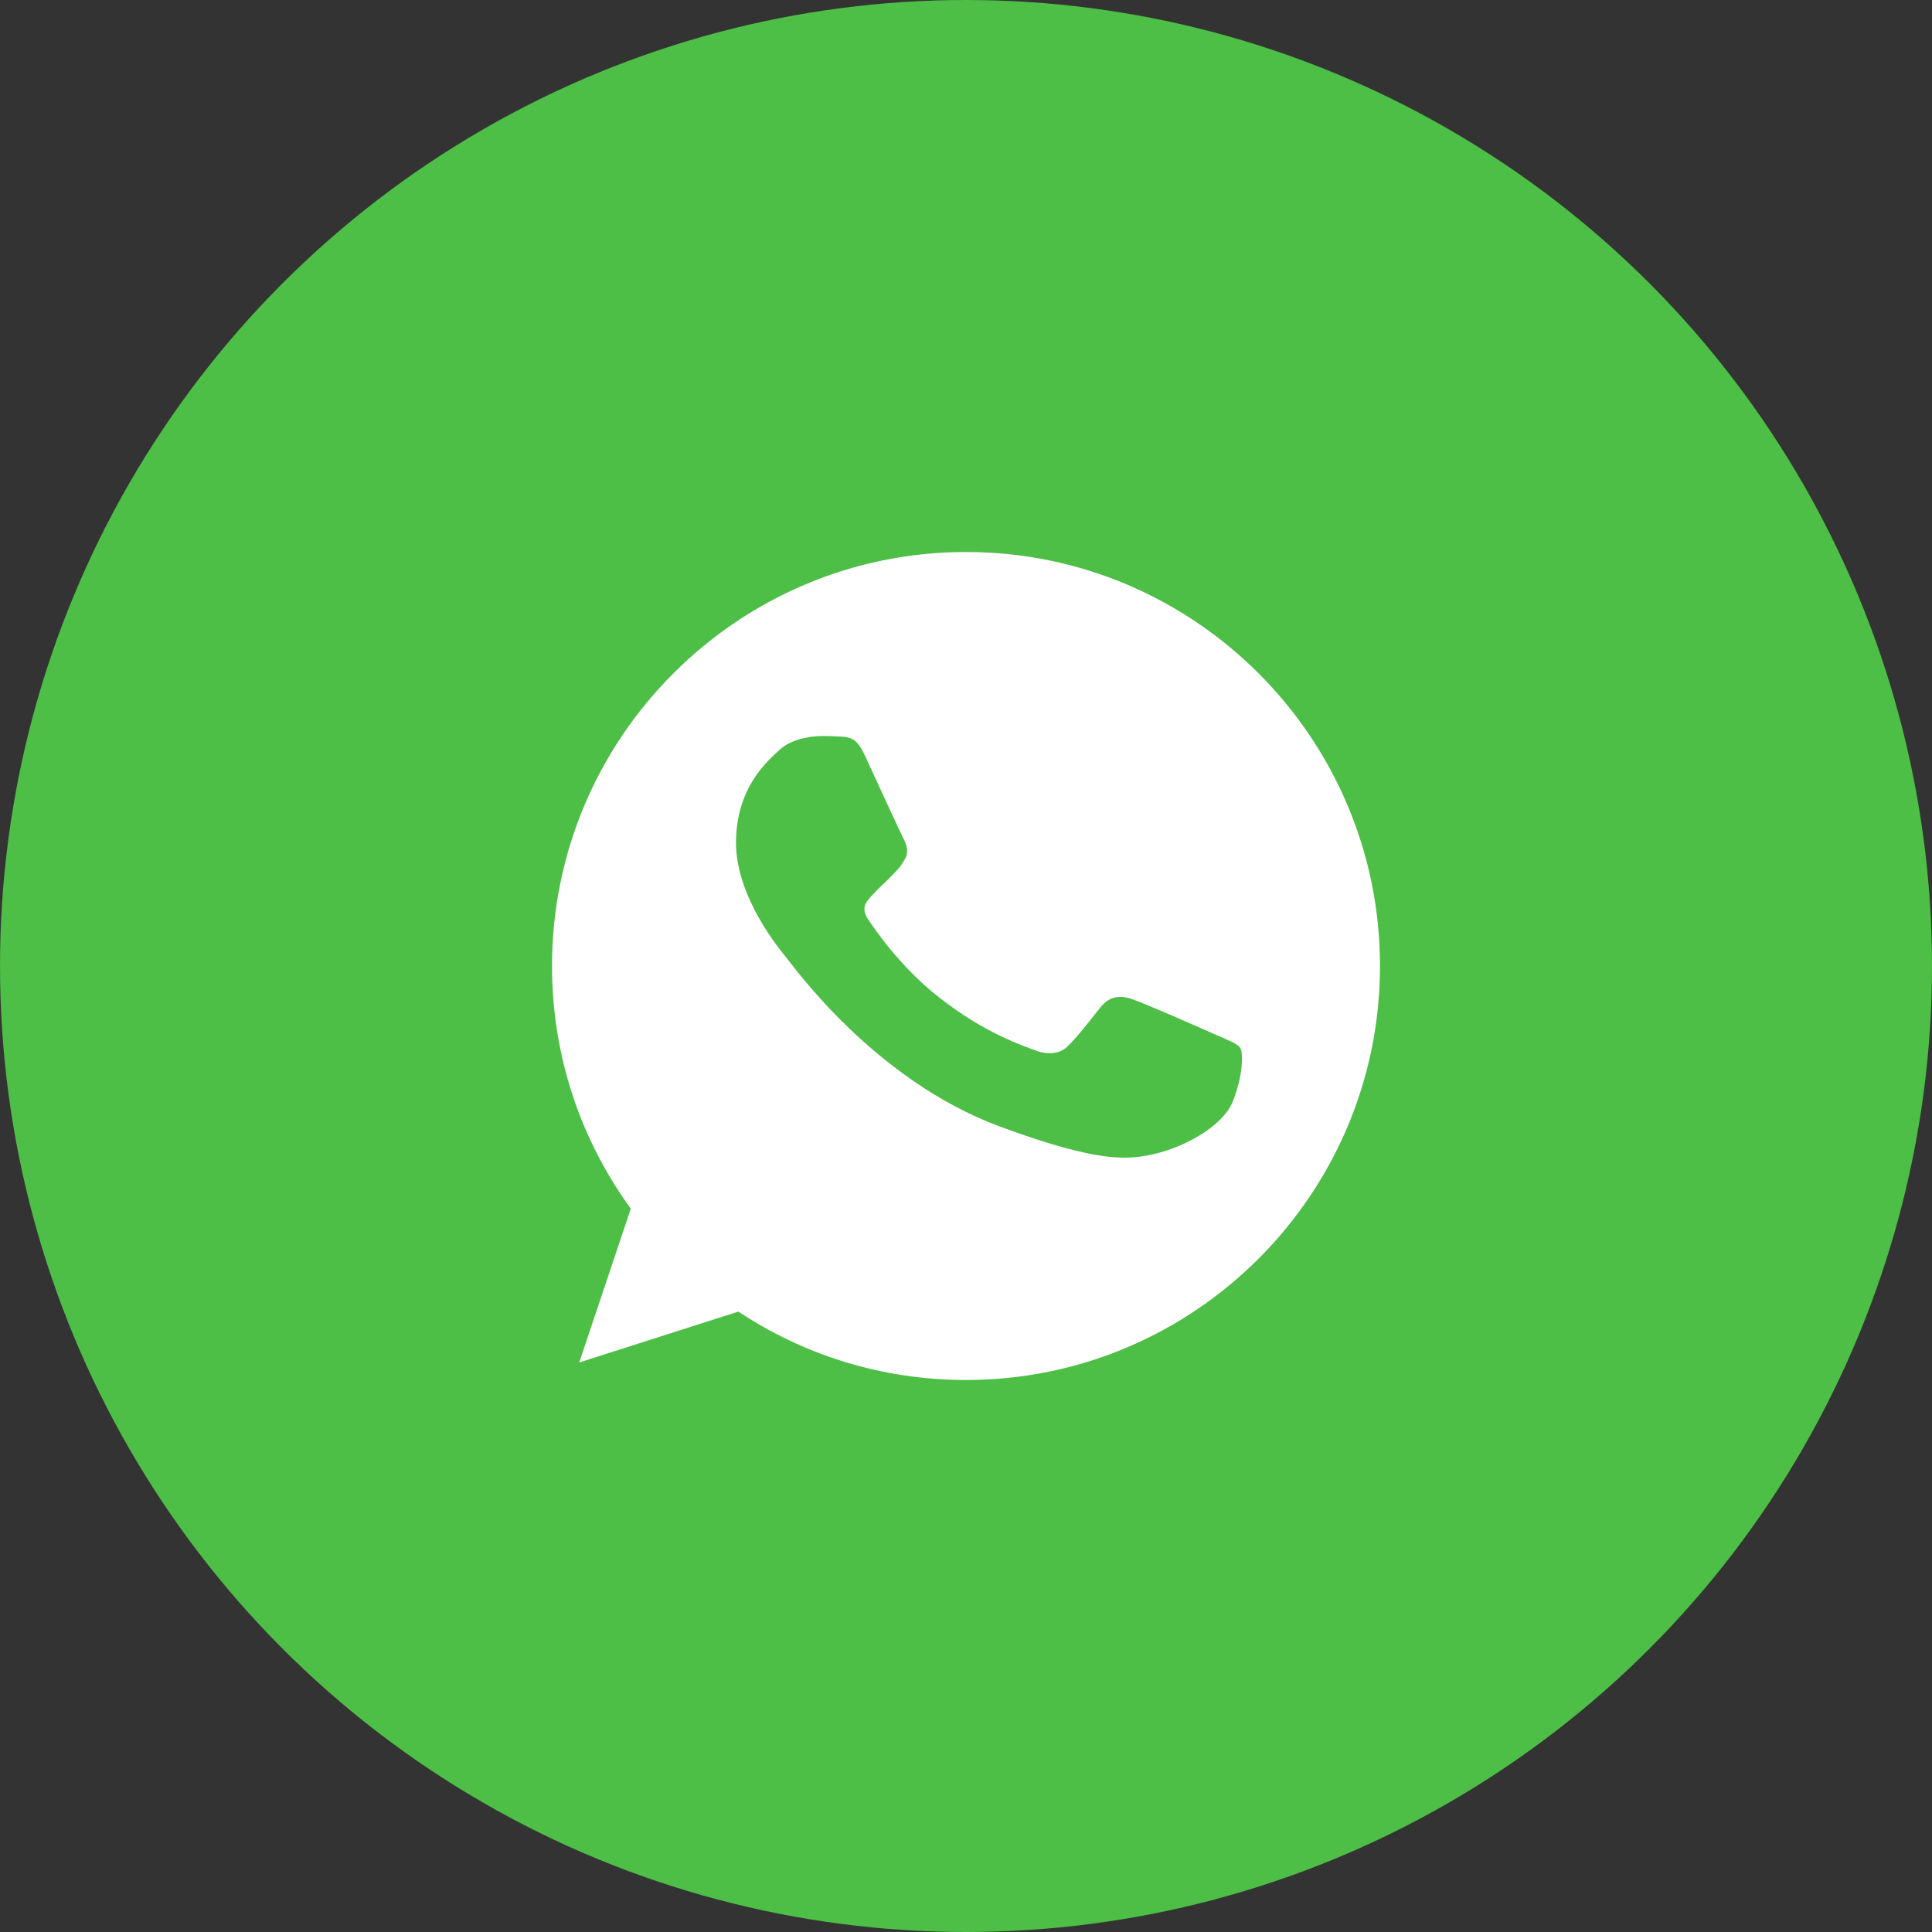 <svg width="42" height="42" viewBox="0 0 42 42" fill="none" xmlns="http://www.w3.org/2000/svg">
<rect x="0" y="0" width="42" height="42" fill="#333333" stroke="none"/>
<circle cx="21" cy="21" r="21" fill="#4DBE46"/>
<path d="M21.002 12H20.998C16.035 12 12 16.037 12 21C12 22.969 12.634 24.794 13.713 26.275L12.592 29.619L16.051 28.513C17.474 29.456 19.172 30 21.002 30C25.965 30 30 25.962 30 21C30 16.038 25.965 12 21.002 12Z" fill="white"/>
<path d="M26.803 23.938C26.579 24.504 25.69 24.974 24.981 25.111C24.495 25.204 23.861 25.278 21.727 24.486C18.998 23.473 17.24 20.991 17.103 20.829C16.972 20.668 16 19.515 16 18.322C16 17.129 16.677 16.548 16.95 16.298C17.174 16.093 17.544 16 17.899 16C18.014 16 18.118 16.005 18.211 16.009C18.483 16.02 18.62 16.034 18.8 16.42C19.024 16.903 19.57 18.096 19.635 18.219C19.701 18.341 19.767 18.508 19.675 18.669C19.588 18.835 19.511 18.909 19.374 19.05C19.237 19.192 19.107 19.3 18.97 19.451C18.845 19.583 18.703 19.725 18.861 19.969C19.019 20.208 19.564 21.005 20.368 21.645C21.405 22.471 22.245 22.735 22.546 22.848C22.77 22.931 23.037 22.911 23.201 22.755C23.409 22.555 23.665 22.222 23.926 21.895C24.112 21.66 24.347 21.631 24.593 21.714C24.844 21.792 26.171 22.379 26.444 22.501C26.716 22.623 26.896 22.681 26.962 22.784C27.027 22.887 27.027 23.37 26.803 23.938Z" fill="#4DBE46"/>
</svg>

